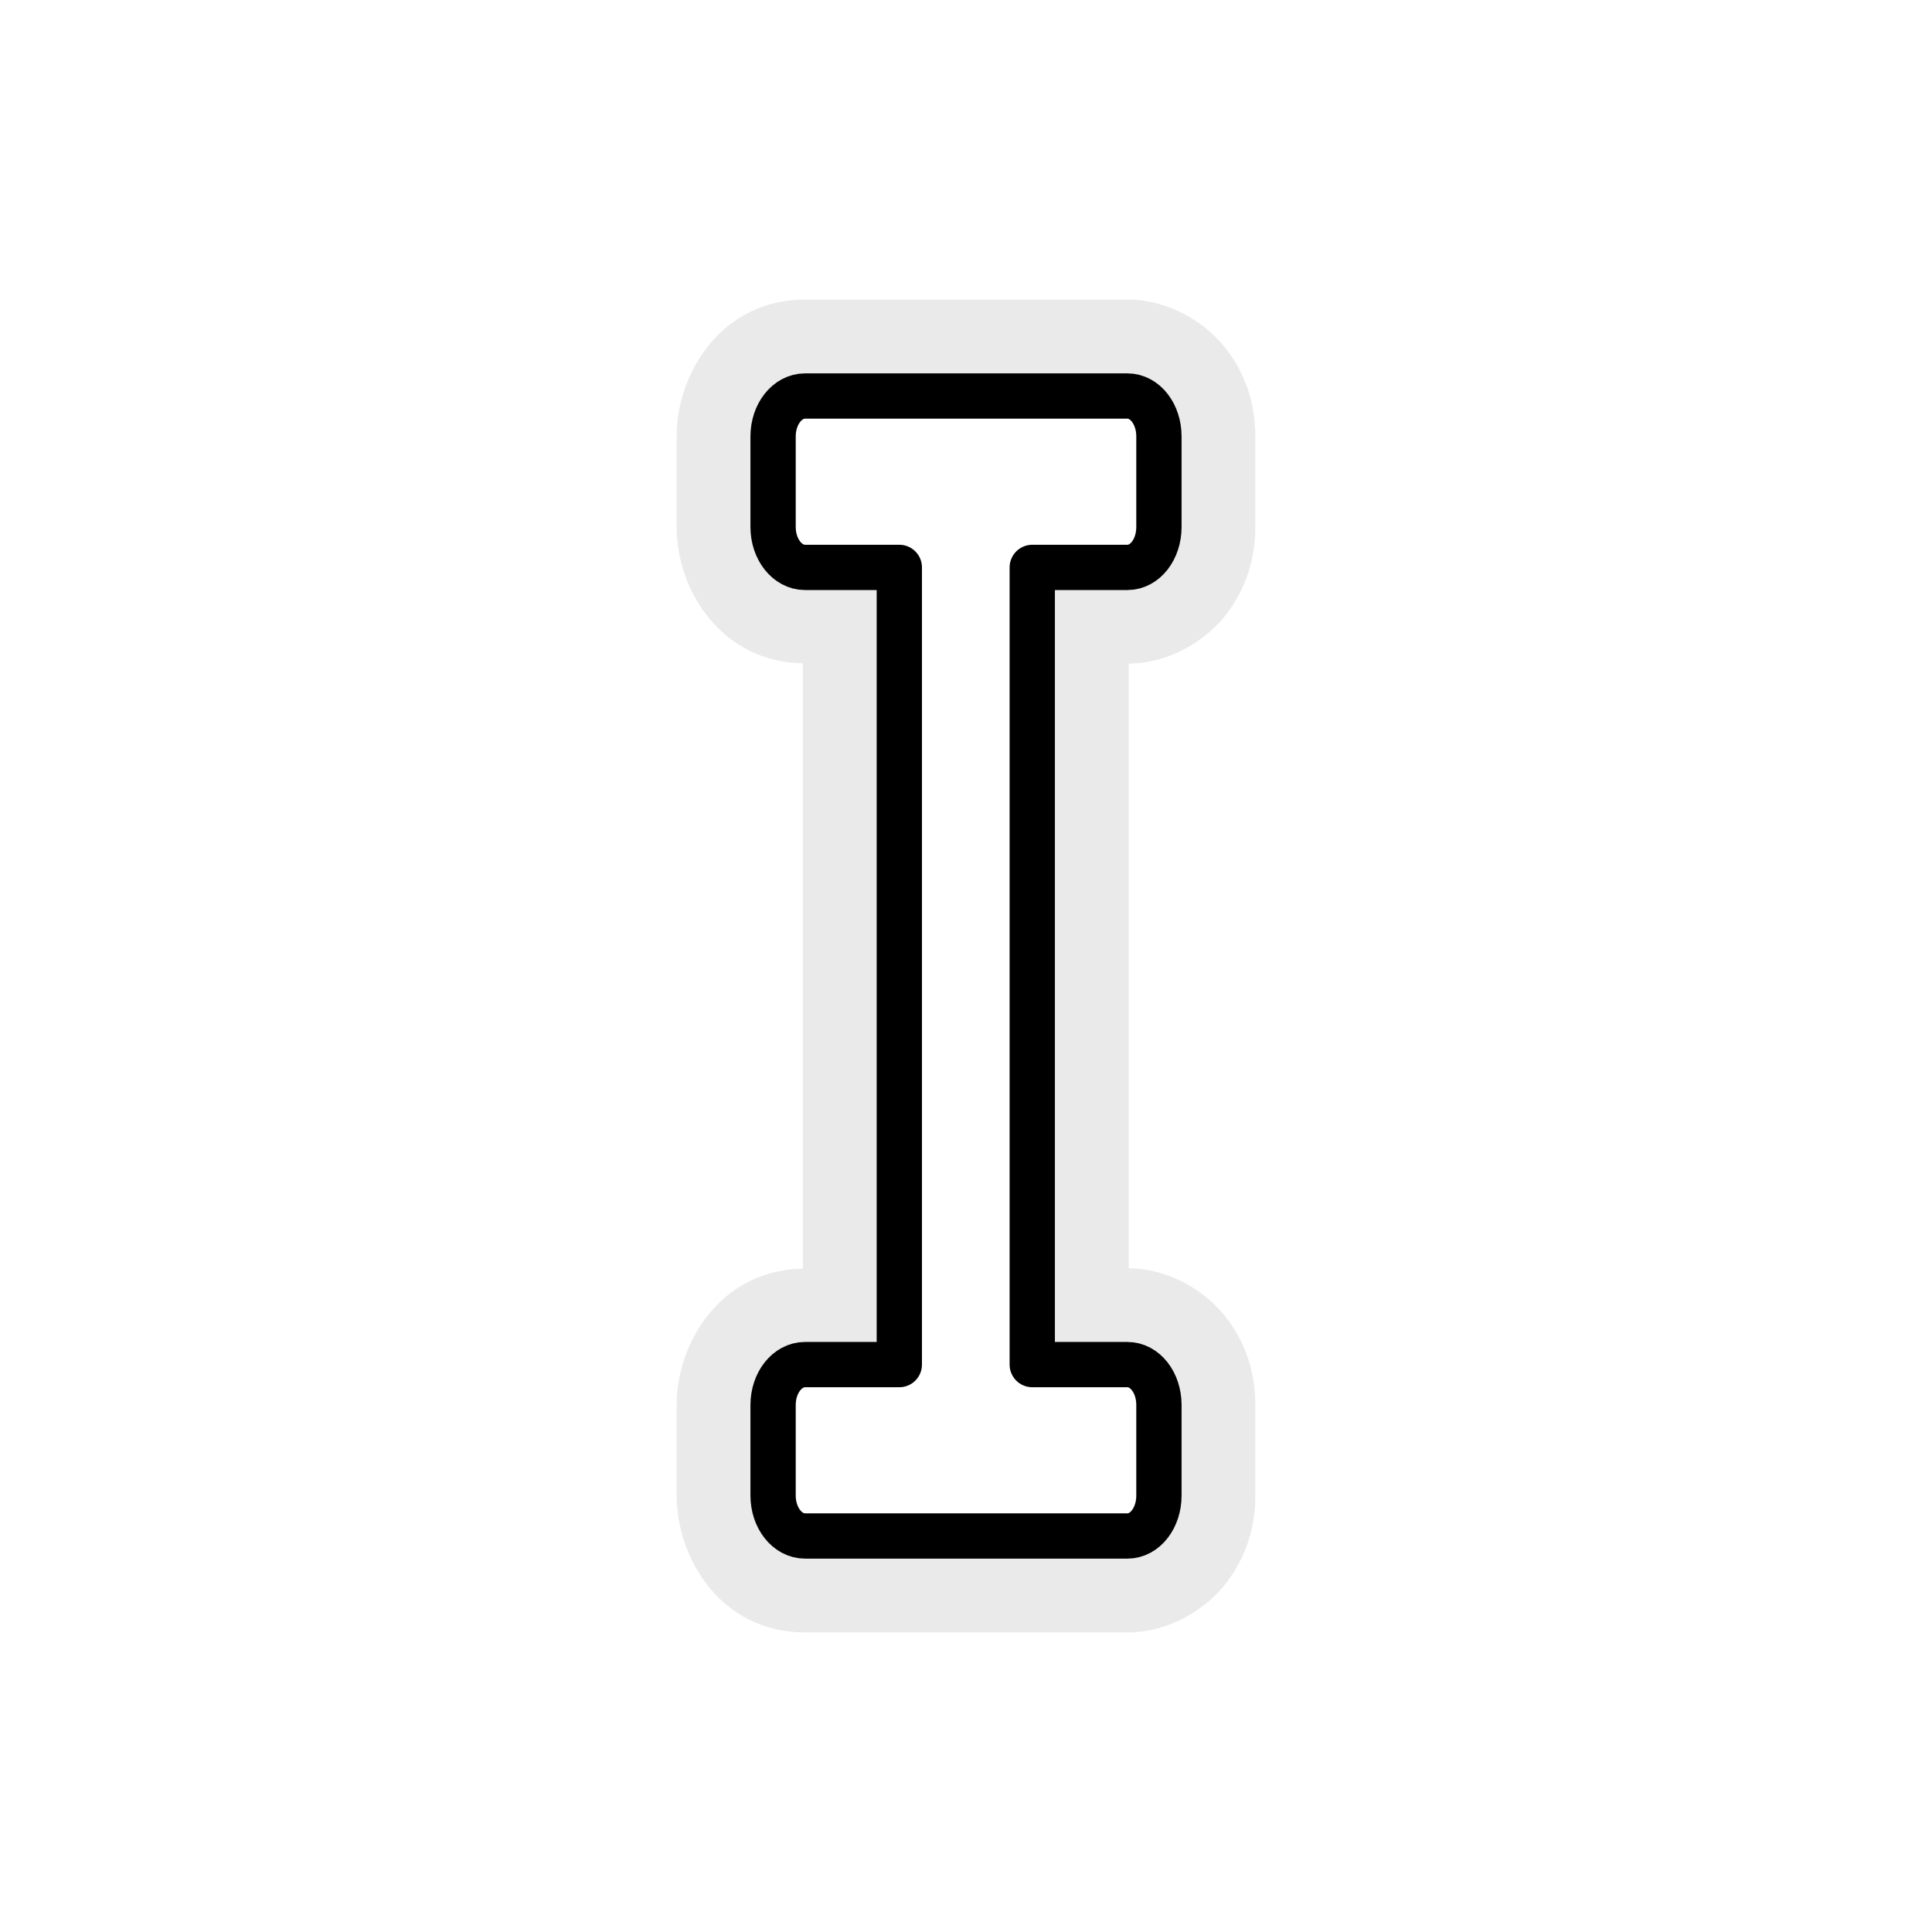 <?xml version="1.0" encoding="UTF-8" standalone="no"?>
<!-- Created with Inkscape (http://www.inkscape.org/) -->

<svg
   xmlns:dc="http://purl.org/dc/elements/1.1/"
   xmlns:cc="http://creativecommons.org/ns#"
   xmlns:rdf="http://www.w3.org/1999/02/22-rdf-syntax-ns#"
   xmlns:svg="http://www.w3.org/2000/svg"
   xmlns="http://www.w3.org/2000/svg"
   xmlns:xlink="http://www.w3.org/1999/xlink"
   xmlns:sodipodi="http://sodipodi.sourceforge.net/DTD/sodipodi-0.dtd"
   xmlns:inkscape="http://www.inkscape.org/namespaces/inkscape"
   width="128"
   height="128"
   id="svg2"
   version="1.1"
   inkscape:version="0.91 r13725"
   inkscape:export-filename="/home/ludvig/tmp/hackneyed/source/text.png"
   inkscape:export-xdpi="22.5"
   inkscape:export-ydpi="22.5"
   sodipodi:docname="text.svg">
  <defs
     id="defs4">
    <filter
       inkscape:collect="always"
       id="filter3788"
       x="-0.154"
       width="1.307"
       y="-0.07"
       height="1.14">
      <feGaussianBlur
         inkscape:collect="always"
         stdDeviation="3.386"
         id="feGaussianBlur3790" />
    </filter>
  </defs>
  <sodipodi:namedview
     id="base"
     pagecolor="#ffffff"
     bordercolor="#666666"
     borderopacity="1.0"
     inkscape:pageopacity="0.0"
     inkscape:pageshadow="2"
     inkscape:zoom="5.6"
     inkscape:cx="74.681077"
     inkscape:cy="63.259678"
     inkscape:document-units="px"
     inkscape:current-layer="layer1"
     showgrid="false"
     inkscape:window-width="1920"
     inkscape:window-height="1016"
     inkscape:window-x="0"
     inkscape:window-y="0"
     inkscape:window-maximized="1"
     inkscape:object-nodes="true"
     showguides="true"
     inkscape:guide-bbox="true"
     inkscape:snap-global="false" />
  <g
     inkscape:label="Camada 1"
     inkscape:groupmode="layer"
     id="layer1"
     transform="translate(0,-924.362)">
    <path
       sodipodi:type="inkscape:offset"
       inkscape:radius="6.3892336"
       inkscape:original="M 53.333984 950.59961 C 52.163592 950.59961 51.21875 951.7943 51.21875 953.27539 L 51.21875 959.27734 C 51.21875 960.75585 52.163567 961.95312 53.333984 961.95312 L 59.582031 961.95312 L 59.582031 1014.7695 L 53.333984 1014.7695 C 52.163592 1014.7695 51.21875 1015.9662 51.21875 1017.4473 L 51.21875 1023.4492 C 51.21875 1024.9277 52.163592 1026.125 53.333984 1026.125 L 74.693359 1026.125 C 75.863754 1026.125 76.78125 1024.9277 76.78125 1023.4492 L 76.78125 1017.4473 C 76.78125 1015.9662 75.863751 1014.7695 74.693359 1014.7695 L 68.390625 1014.7695 L 68.390625 961.95312 L 74.693359 961.95312 C 75.863754 961.95312 76.78125 960.75843 76.78125 959.27734 L 76.78125 953.27539 C 76.78125 951.79689 75.863754 950.59961 74.693359 950.59961 L 53.333984 950.59961 z "
       xlink:href="#rect2985"
       style="opacity:0.291;fill:#000000;fill-opacity:1;stroke:none;filter:url(#filter3788)"
       id="path3754"
       inkscape:href="#rect2985"
       d="m 53.334,944.211 c -5.518,0 -8.504,4.866 -8.504,9.064 l 0,6.002 c 0,4.16 2.937,8.941 8.363,9.033 l 0,40.102 c -5.424,0.092 -8.363,4.877 -8.363,9.035 l 0,6.002 c 0,4.201 2.976,9.065 8.504,9.065 l 21.359,0 c 2.764,0 5.18,-1.515 6.531,-3.256 1.351,-1.741 1.945,-3.748 1.945,-5.809 l 0,-6.002 c 0,-2.06 -0.594,-4.068 -1.945,-5.811 -1.337,-1.723 -3.72,-3.212 -6.445,-3.244 l 0,-40.063 c 2.722,-0.032 5.105,-1.517 6.443,-3.24 1.353,-1.742 1.947,-3.753 1.947,-5.812 l 0,-6.002 c 0,-2.061 -0.594,-4.068 -1.945,-5.809 -1.351,-1.741 -3.767,-3.256 -6.531,-3.256 l -21.359,0 z"
       transform="translate(-5.1810639e-7,-1.1373739e-4)" />
    <path
       style="fill:#ffffff;fill-opacity:1;stroke:#000000;stroke-width:3;stroke-linejoin:round;stroke-miterlimit:4;stroke-dasharray:none;stroke-dashoffset:0;stroke-opacity:1"
       d="m 53.334,950.599 c -1.17,0 -2.115,1.195 -2.115,2.676 l 0,6.003 c 0,1.479 0.944,2.676 2.115,2.676 l 6.248,0 0,52.816 -6.248,0 c -1.17,0 -2.115,1.195 -2.115,2.676 l 0,6.003 c 0,1.478 0.944,2.676 2.115,2.676 l 21.359,0 c 1.17,0 2.089,-1.198 2.089,-2.676 l 0,-6.003 c 0,-1.481 -0.918,-2.676 -2.089,-2.676 l -6.303,0 0,-52.816 6.303,0 c 1.17,0 2.089,-1.195 2.089,-2.676 l 0,-6.003 c 0,-1.478 -0.918,-2.676 -2.089,-2.676 z"
       id="rect2985"
       inkscape:connector-curvature="0"
       sodipodi:nodetypes="csssccsssccsssccssscc" />
  </g>
</svg>
